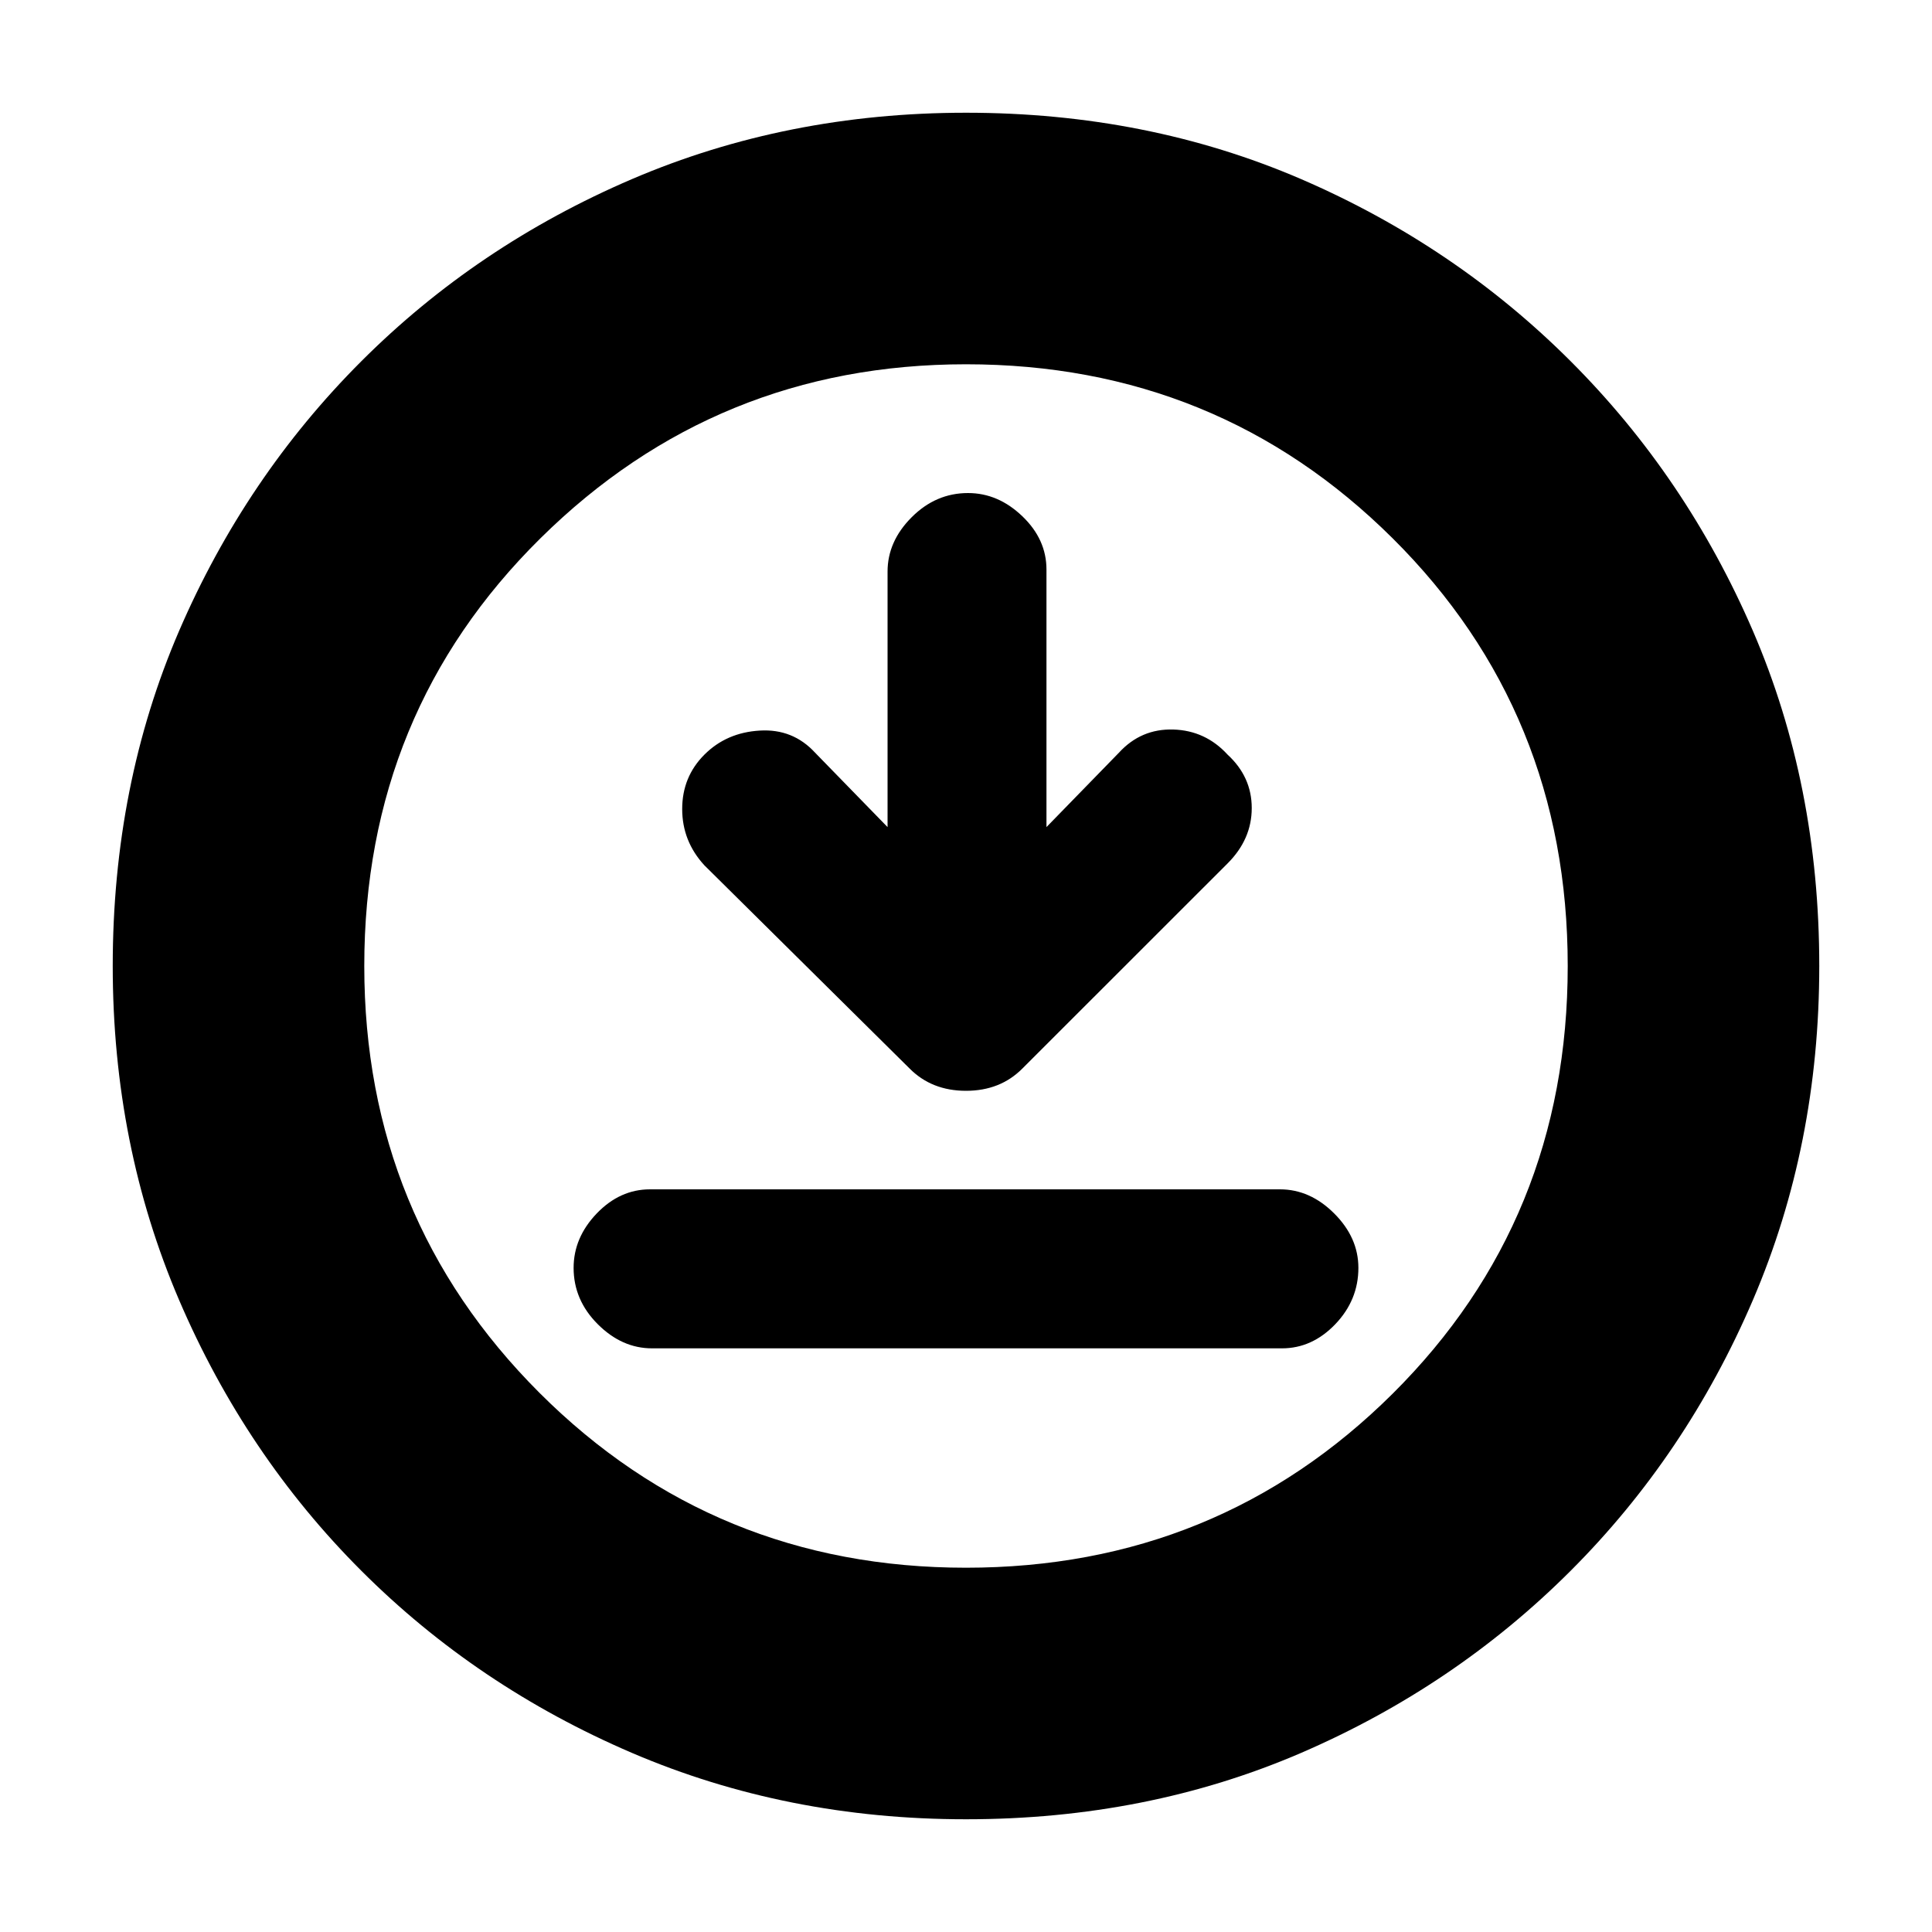 <svg xmlns="http://www.w3.org/2000/svg" height="20" width="20"><path d="M9.188 8.562 8.438 7.792Q8.208 7.542 7.865 7.563Q7.521 7.583 7.292 7.812Q7.062 8.042 7.062 8.375Q7.062 8.708 7.292 8.958L9.417 11.062Q9.646 11.292 10 11.292Q10.354 11.292 10.583 11.062L12.708 8.938Q12.958 8.688 12.958 8.365Q12.958 8.042 12.708 7.812Q12.479 7.562 12.146 7.552Q11.812 7.542 11.583 7.792L10.833 8.562V5.896Q10.833 5.583 10.583 5.344Q10.333 5.104 10.021 5.104Q9.688 5.104 9.438 5.354Q9.188 5.604 9.188 5.917ZM6.75 13.958H13.271Q13.583 13.958 13.823 13.708Q14.062 13.458 14.062 13.125Q14.062 12.812 13.812 12.562Q13.562 12.312 13.25 12.312H6.729Q6.417 12.312 6.177 12.562Q5.938 12.812 5.938 13.125Q5.938 13.458 6.188 13.708Q6.438 13.958 6.75 13.958ZM10 18.833Q8.146 18.833 6.542 18.146Q4.938 17.458 3.74 16.26Q2.542 15.062 1.854 13.458Q1.167 11.854 1.167 10Q1.167 8.125 1.854 6.531Q2.542 4.938 3.74 3.74Q4.938 2.542 6.542 1.854Q8.146 1.167 10 1.167Q11.875 1.167 13.469 1.854Q15.062 2.542 16.26 3.74Q17.458 4.938 18.146 6.531Q18.833 8.125 18.833 10Q18.833 11.854 18.146 13.458Q17.458 15.062 16.26 16.26Q15.062 17.458 13.469 18.146Q11.875 18.833 10 18.833ZM10 10Q10 10 10 10Q10 10 10 10Q10 10 10 10Q10 10 10 10Q10 10 10 10Q10 10 10 10Q10 10 10 10Q10 10 10 10ZM10 16.229Q12.604 16.229 14.417 14.427Q16.229 12.625 16.229 10Q16.229 7.375 14.417 5.573Q12.604 3.771 10 3.771Q7.417 3.771 5.594 5.573Q3.771 7.375 3.771 10Q3.771 12.604 5.583 14.417Q7.396 16.229 10 16.229Z"/></svg>